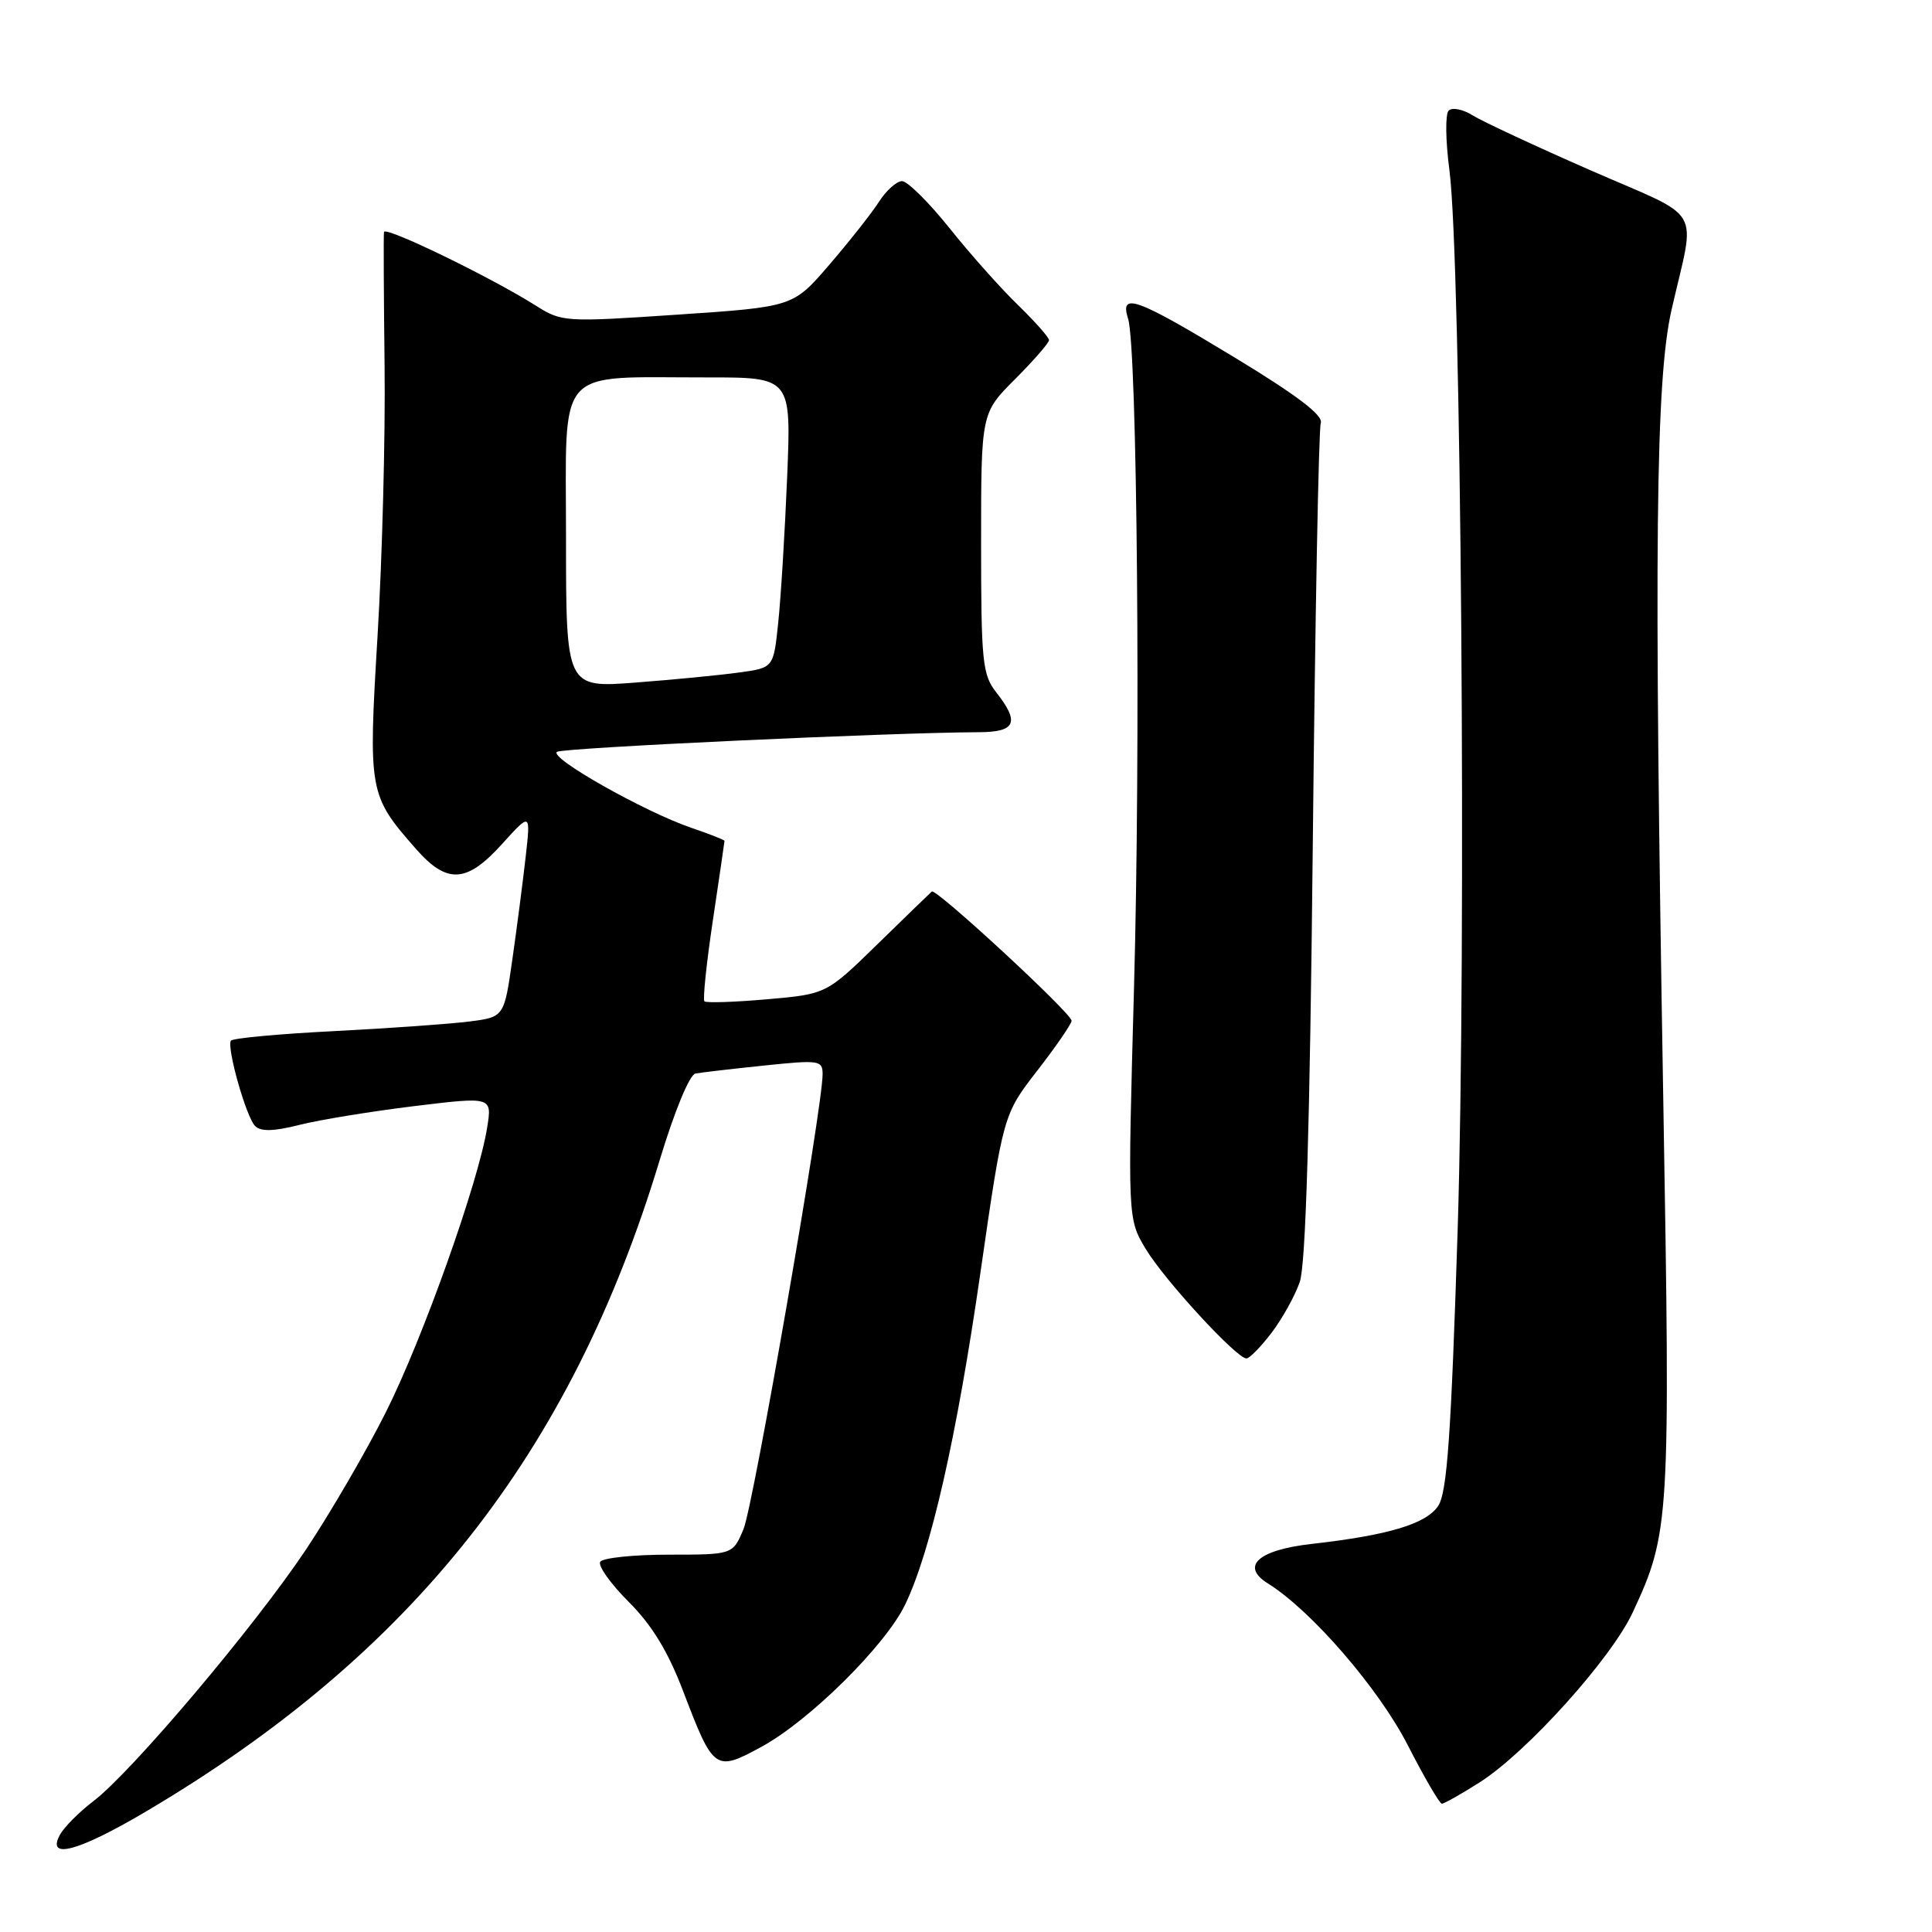 <?xml version="1.0" encoding="UTF-8" standalone="no"?>
<!DOCTYPE svg PUBLIC "-//W3C//DTD SVG 1.1//EN" "http://www.w3.org/Graphics/SVG/1.1/DTD/svg11.dtd" >
<svg xmlns="http://www.w3.org/2000/svg" xmlns:xlink="http://www.w3.org/1999/xlink" version="1.1" viewBox="0 0 256 256">
 <g >
 <path fill="currentColor"
d=" M 19.30 240.06 C 54.69 219.16 75.65 192.60 87.40 153.76 C 89.36 147.27 91.37 142.39 92.15 142.25 C 92.89 142.11 96.99 141.63 101.25 141.19 C 108.55 140.43 109.00 140.49 109.00 142.34 C 109.00 146.73 99.83 199.48 98.52 202.61 C 97.10 206.00 97.10 206.00 88.61 206.00 C 83.94 206.00 79.85 206.43 79.53 206.95 C 79.21 207.47 80.91 209.86 83.31 212.26 C 86.38 215.32 88.52 218.84 90.51 224.06 C 94.55 234.66 94.76 234.80 100.90 231.46 C 107.27 227.99 117.32 218.05 119.94 212.61 C 123.33 205.58 126.79 190.35 129.92 168.58 C 132.94 147.67 132.94 147.67 137.47 141.83 C 139.96 138.62 141.99 135.66 141.99 135.25 C 141.97 134.25 124.02 117.66 123.47 118.13 C 123.24 118.33 120.00 121.47 116.27 125.11 C 109.50 131.72 109.50 131.72 101.64 132.41 C 97.31 132.79 93.58 132.91 93.34 132.68 C 93.11 132.44 93.61 127.62 94.46 121.95 C 95.31 116.28 96.00 111.54 96.00 111.42 C 96.00 111.29 94.03 110.52 91.63 109.70 C 85.39 107.57 72.62 100.35 73.81 99.62 C 74.68 99.08 118.10 97.06 129.75 97.02 C 134.60 97.00 135.14 95.72 132.00 91.73 C 130.18 89.41 130.00 87.67 130.00 71.96 C 130.00 54.74 130.00 54.74 134.50 50.24 C 136.97 47.76 139.00 45.44 139.00 45.07 C 139.00 44.71 137.16 42.63 134.92 40.45 C 132.67 38.28 128.58 33.69 125.83 30.25 C 123.08 26.81 120.24 24.00 119.53 24.00 C 118.81 24.00 117.43 25.24 116.46 26.75 C 115.49 28.26 112.53 32.01 109.89 35.08 C 105.09 40.66 105.09 40.66 89.80 41.69 C 74.78 42.70 74.45 42.68 70.94 40.46 C 64.98 36.70 51.01 29.93 50.88 30.74 C 50.81 31.16 50.85 39.15 50.96 48.50 C 51.07 57.85 50.65 73.92 50.03 84.22 C 48.79 104.95 48.86 105.36 55.12 112.49 C 59.24 117.18 61.84 117.03 66.54 111.82 C 70.32 107.64 70.32 107.64 69.65 113.57 C 69.28 116.83 68.49 122.94 67.89 127.13 C 66.80 134.77 66.80 134.77 62.15 135.36 C 59.59 135.68 51.52 136.26 44.22 136.63 C 36.91 137.00 30.78 137.57 30.59 137.90 C 30.03 138.87 32.63 148.03 33.80 149.20 C 34.56 149.96 36.25 149.92 39.69 149.05 C 42.33 148.38 49.16 147.27 54.85 146.57 C 65.21 145.31 65.21 145.31 64.55 149.41 C 63.41 156.62 56.01 177.41 51.14 187.10 C 48.55 192.27 43.78 200.46 40.56 205.30 C 33.78 215.47 17.48 234.77 12.39 238.65 C 10.47 240.11 8.46 242.14 7.92 243.16 C 6.14 246.47 10.41 245.31 19.30 240.06 Z  M 196.05 236.18 C 202.30 232.21 213.48 219.80 216.34 213.66 C 221.26 203.10 221.35 201.56 220.39 145.57 C 219.14 72.26 219.37 50.31 221.50 41.00 C 224.69 27.04 225.94 29.21 210.83 22.60 C 203.50 19.39 196.44 16.10 195.14 15.29 C 193.85 14.48 192.41 14.19 191.95 14.66 C 191.50 15.12 191.54 18.65 192.05 22.50 C 193.61 34.21 194.32 125.64 193.15 162.88 C 192.28 190.15 191.75 197.73 190.58 199.52 C 189.01 201.92 183.99 203.43 173.78 204.58 C 166.70 205.38 164.33 207.53 168.01 209.82 C 173.77 213.41 182.69 223.73 186.54 231.25 C 188.72 235.51 190.75 238.99 191.05 239.00 C 191.36 239.00 193.61 237.73 196.05 236.18 Z  M 168.49 176.60 C 169.91 174.73 171.60 171.70 172.23 169.85 C 173.02 167.57 173.57 149.15 173.95 112.00 C 174.26 82.02 174.73 56.84 175.01 56.04 C 175.35 55.03 171.83 52.36 163.50 47.31 C 150.51 39.44 148.34 38.66 149.48 42.25 C 150.69 46.05 151.15 98.78 150.26 131.00 C 149.42 161.50 149.42 161.50 151.82 165.50 C 154.29 169.61 163.85 180.00 165.16 180.00 C 165.57 180.00 167.06 178.47 168.49 176.60 Z  M 75.00 71.21 C 75.00 48.18 73.37 50.03 93.68 50.01 C 104.85 50.00 104.85 50.00 104.30 63.25 C 104.00 70.54 103.47 79.19 103.12 82.49 C 102.50 88.48 102.50 88.48 98.00 89.10 C 95.53 89.45 89.34 90.05 84.25 90.44 C 75.00 91.15 75.00 91.15 75.00 71.21 Z "/>
</g>
</svg>